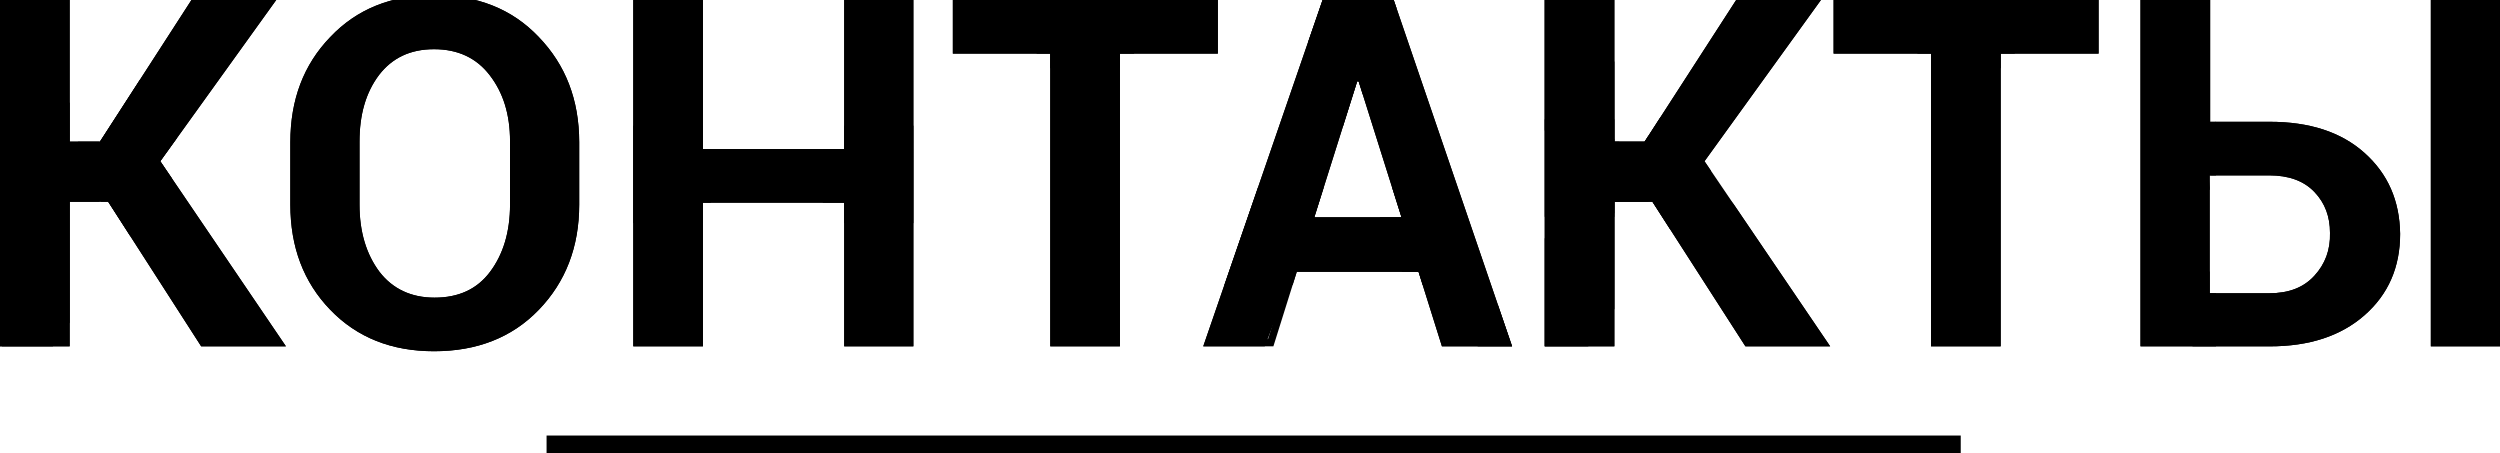 <?xml version="1.0" encoding="utf-8"?>
<!-- Generator: Adobe Illustrator 21.0.2, SVG Export Plug-In . SVG Version: 6.00 Build 0)  -->
<svg version="1.1" id="Слой_1" xmlns="http://www.w3.org/2000/svg" xmlns:xlink="http://www.w3.org/1999/xlink" x="0px" y="0px"
	 viewBox="0 0 513.2 93" style="enable-background:new 0 0 513.2 93;" xml:space="preserve">
<style type="text/css">
	.st0{clip-path:url(#SVGID_2_);}
	.st1{fill:none;stroke:#000000;stroke-width:3;stroke-miterlimit:10;}
	.st2{clip-path:url(#SVGID_2_);fill:none;}
	.st3{clip-path:url(#SVGID_2_);fill:none;stroke:#000000;stroke-width:20;stroke-miterlimit:10;}
</style>
<defs>
	<path id="SVGID_1_" d="M144.3,41.6h29v29.5h14.2V0h-14.2v30.6h-29V0h-14.3v71.1h14.3V41.6z M261.4,71.1l4.8-15.3h25l4.8,15.3h14.4
		L286.1,0h-14.6L247,71.1H261.4z M278.6,16.7h0.3l8.8,27.9h-17.9L278.6,16.7z M215.6,71.1h14.3V11H250V0h-54.4v11h20V71.1z
		 M331.3,41.4h7.9l19.1,29.7h17.4l-25.8-38L373.8,0h-17.4l-18.8,29.1h-6.2V0h-14.3v71.1h14.3V41.4z M56.7,0H39.3L20.5,29.1h-6.2V0H0
		v71.1h14.3V41.4h7.9l19.1,29.7h17.4l-25.8-38L56.7,0z M376.4,11h20v60.1h14.3V11h20.1V0h-54.4V11z M485.4,31.4
		c-4.8-4.3-11.3-6.4-19.5-6.4h-12.2V0h-14.3v71.1h26.5c8.1,0,14.6-2.1,19.5-6.4s7.3-9.9,7.3-16.7C492.6,41.2,490.2,35.7,485.4,31.4z
		 M475.1,56.6c-2.2,2.4-5.2,3.6-9.3,3.6h-12.2V36h12.2c4,0,7.1,1.1,9.3,3.4c2.2,2.3,3.2,5.1,3.2,8.4
		C478.4,51.3,477.3,54.2,475.1,56.6z M112.2,93h290.3v-3.6H112.2V93z M499,0v71.1h14.3V0H499z M118.9,29.2c0-8.7-2.8-15.9-8.3-21.6
		C105.1,1.8,97.9-1,89.1-1c-8.8,0-15.9,2.9-21.3,8.6c-5.5,5.7-8.2,12.9-8.2,21.6v12.8c0,8.7,2.7,15.9,8.2,21.6s12.6,8.5,21.3,8.5
		c8.8,0,16-2.8,21.5-8.5s8.3-12.9,8.3-21.6V29.2z M104.7,42c0,5.6-1.4,10.2-4.1,13.8s-6.5,5.3-11.4,5.3c-4.8,0-8.6-1.8-11.3-5.3
		c-2.7-3.6-4.1-8.2-4.1-13.8V29.1c0-5.6,1.3-10.1,4-13.7c2.7-3.5,6.4-5.3,11.3-5.3c4.9,0,8.7,1.8,11.4,5.3c2.8,3.6,4.2,8.1,4.2,13.6
		V42z"/>
</defs>
<clipPath id="SVGID_2_">
	<use xlink:href="#SVGID_1_"  style="overflow:visible;"/>
</clipPath>
<g class="st0">
	<path class="st1" d="M22.2,41.4h-7.9v29.7H0V0h14.3v29.1h6.2L39.3,0h17.4L32.8,33.1l25.8,38H41.3L22.2,41.4z"/>
	<path class="st1" d="M118.9,41.9c0,8.7-2.8,15.9-8.3,21.6c-5.5,5.7-12.7,8.5-21.5,8.5c-8.8,0-15.9-2.8-21.3-8.5
		c-5.5-5.7-8.2-12.9-8.2-21.6V29.2c0-8.7,2.7-15.9,8.2-21.6C73.3,1.8,80.4-1,89.1-1c8.8,0,16,2.9,21.5,8.6
		c5.5,5.7,8.3,12.9,8.3,21.6V41.9z M104.7,29.1c0-5.5-1.4-10.1-4.2-13.6c-2.8-3.6-6.6-5.3-11.4-5.3c-4.9,0-8.6,1.8-11.3,5.3
		c-2.7,3.5-4,8.1-4,13.7V42c0,5.6,1.4,10.2,4.1,13.8c2.7,3.6,6.5,5.3,11.3,5.3c4.9,0,8.7-1.8,11.4-5.3c2.7-3.6,4.1-8.2,4.1-13.8
		V29.1z"/>
	<path class="st1" d="M187.5,71.1h-14.2V41.6h-29v29.5h-14.3V0h14.3v30.6h29V0h14.2V71.1z"/>
	<path class="st1" d="M250,11h-20.1v60.1h-14.3V11h-20V0H250V11z"/>
	<path class="st1" d="M291.2,55.8h-25l-4.8,15.3H247L271.5,0h14.6l24.4,71.1H296L291.2,55.8z M269.8,44.6h17.9l-8.8-27.9h-0.3
		L269.8,44.6z"/>
	<path class="st1" d="M339.3,41.4h-7.9v29.7h-14.3V0h14.3v29.1h6.2L356.4,0h17.4l-23.9,33.1l25.8,38h-17.4L339.3,41.4z"/>
	<path class="st1" d="M430.8,11h-20.1v60.1h-14.3V11h-20V0h54.4V11z"/>
	<path class="st1" d="M453.7,25h12.2c8.2,0,14.7,2.1,19.5,6.4c4.8,4.3,7.2,9.8,7.2,16.6c0,6.8-2.4,12.4-7.3,16.7s-11.3,6.4-19.5,6.4
		h-26.5V0h14.3V25z M453.7,36v24.1h12.2c4,0,7.1-1.2,9.3-3.6c2.2-2.4,3.2-5.3,3.2-8.7c0-3.3-1.1-6.1-3.2-8.4
		c-2.2-2.3-5.2-3.4-9.3-3.4H453.7z M513.2,71.1H499V0h14.3V71.1z"/>
</g>
<rect x="112.2" y="89.4" class="st2" width="290.3" height="3.6"/>
<line class="st3" x1="10.4" y1="-12.5" x2="10.4" y2="78.5"/>
<line class="st3" x1="-2.1" y1="72.1" x2="53.4" y2="-6.5"/>
<line class="st3" x1="18.4" y1="18.5" x2="55.4" y2="78.5"/>
<path class="st3" d="M88.4,4c-13.5,0-23.8,16.8-24,31c-0.3,15.2,10.9,32.7,24.5,32.5c13.6-0.2,24.3-18.2,23.5-33.5
	C111.7,20.3,101.7,4,88.4,4z"/>
<line class="st3" x1="135.9" y1="78.5" x2="135.9" y2="-9.5"/>
<line class="st3" x1="123.9" y1="35.8" x2="195.6" y2="35.8"/>
<line class="st3" x1="178.9" y1="-9.5" x2="178.9" y2="78.5"/>
<line class="st3" x1="222.8" y1="76" x2="222.8" y2="9.5"/>
<line class="st3" x1="190.4" y1="4" x2="257.4" y2="4"/>
<line class="st3" x1="247" y1="76" x2="278.7" y2="-5.5"/>
<line class="st3" x1="272.9" y1="-7" x2="306.9" y2="76"/>
<line class="st3" x1="250" y1="48.5" x2="292.9" y2="48.5"/>
<line class="st3" x1="322.4" y1="78.5" x2="322.4" y2="-7"/>
<line class="st3" x1="310.4" y1="34.5" x2="338.4" y2="34.5"/>
<line class="st3" x1="310.4" y1="76" x2="368.4" y2="-7"/>
<line class="st3" x1="306.9" y1="-1" x2="376.4" y2="82"/>
<line class="st3" x1="403.6" y1="78.5" x2="403.6" y2="9.5"/>
<line class="st3" x1="375.7" y1="4" x2="435.9" y2="4"/>
<line class="st3" x1="444.9" y1="-9.5" x2="444.9" y2="71.1"/>
<path class="st3" d="M454.4,29c19.3,1.9,32.9,10.7,33,18c0.1,7.7-14.7,18.2-37.5,19"/>
<line class="st3" x1="507.9" y1="-9.5" x2="503.9" y2="76"/>
<line class="st3" x1="91.9" y1="93" x2="456.9" y2="93"/>
</svg>
